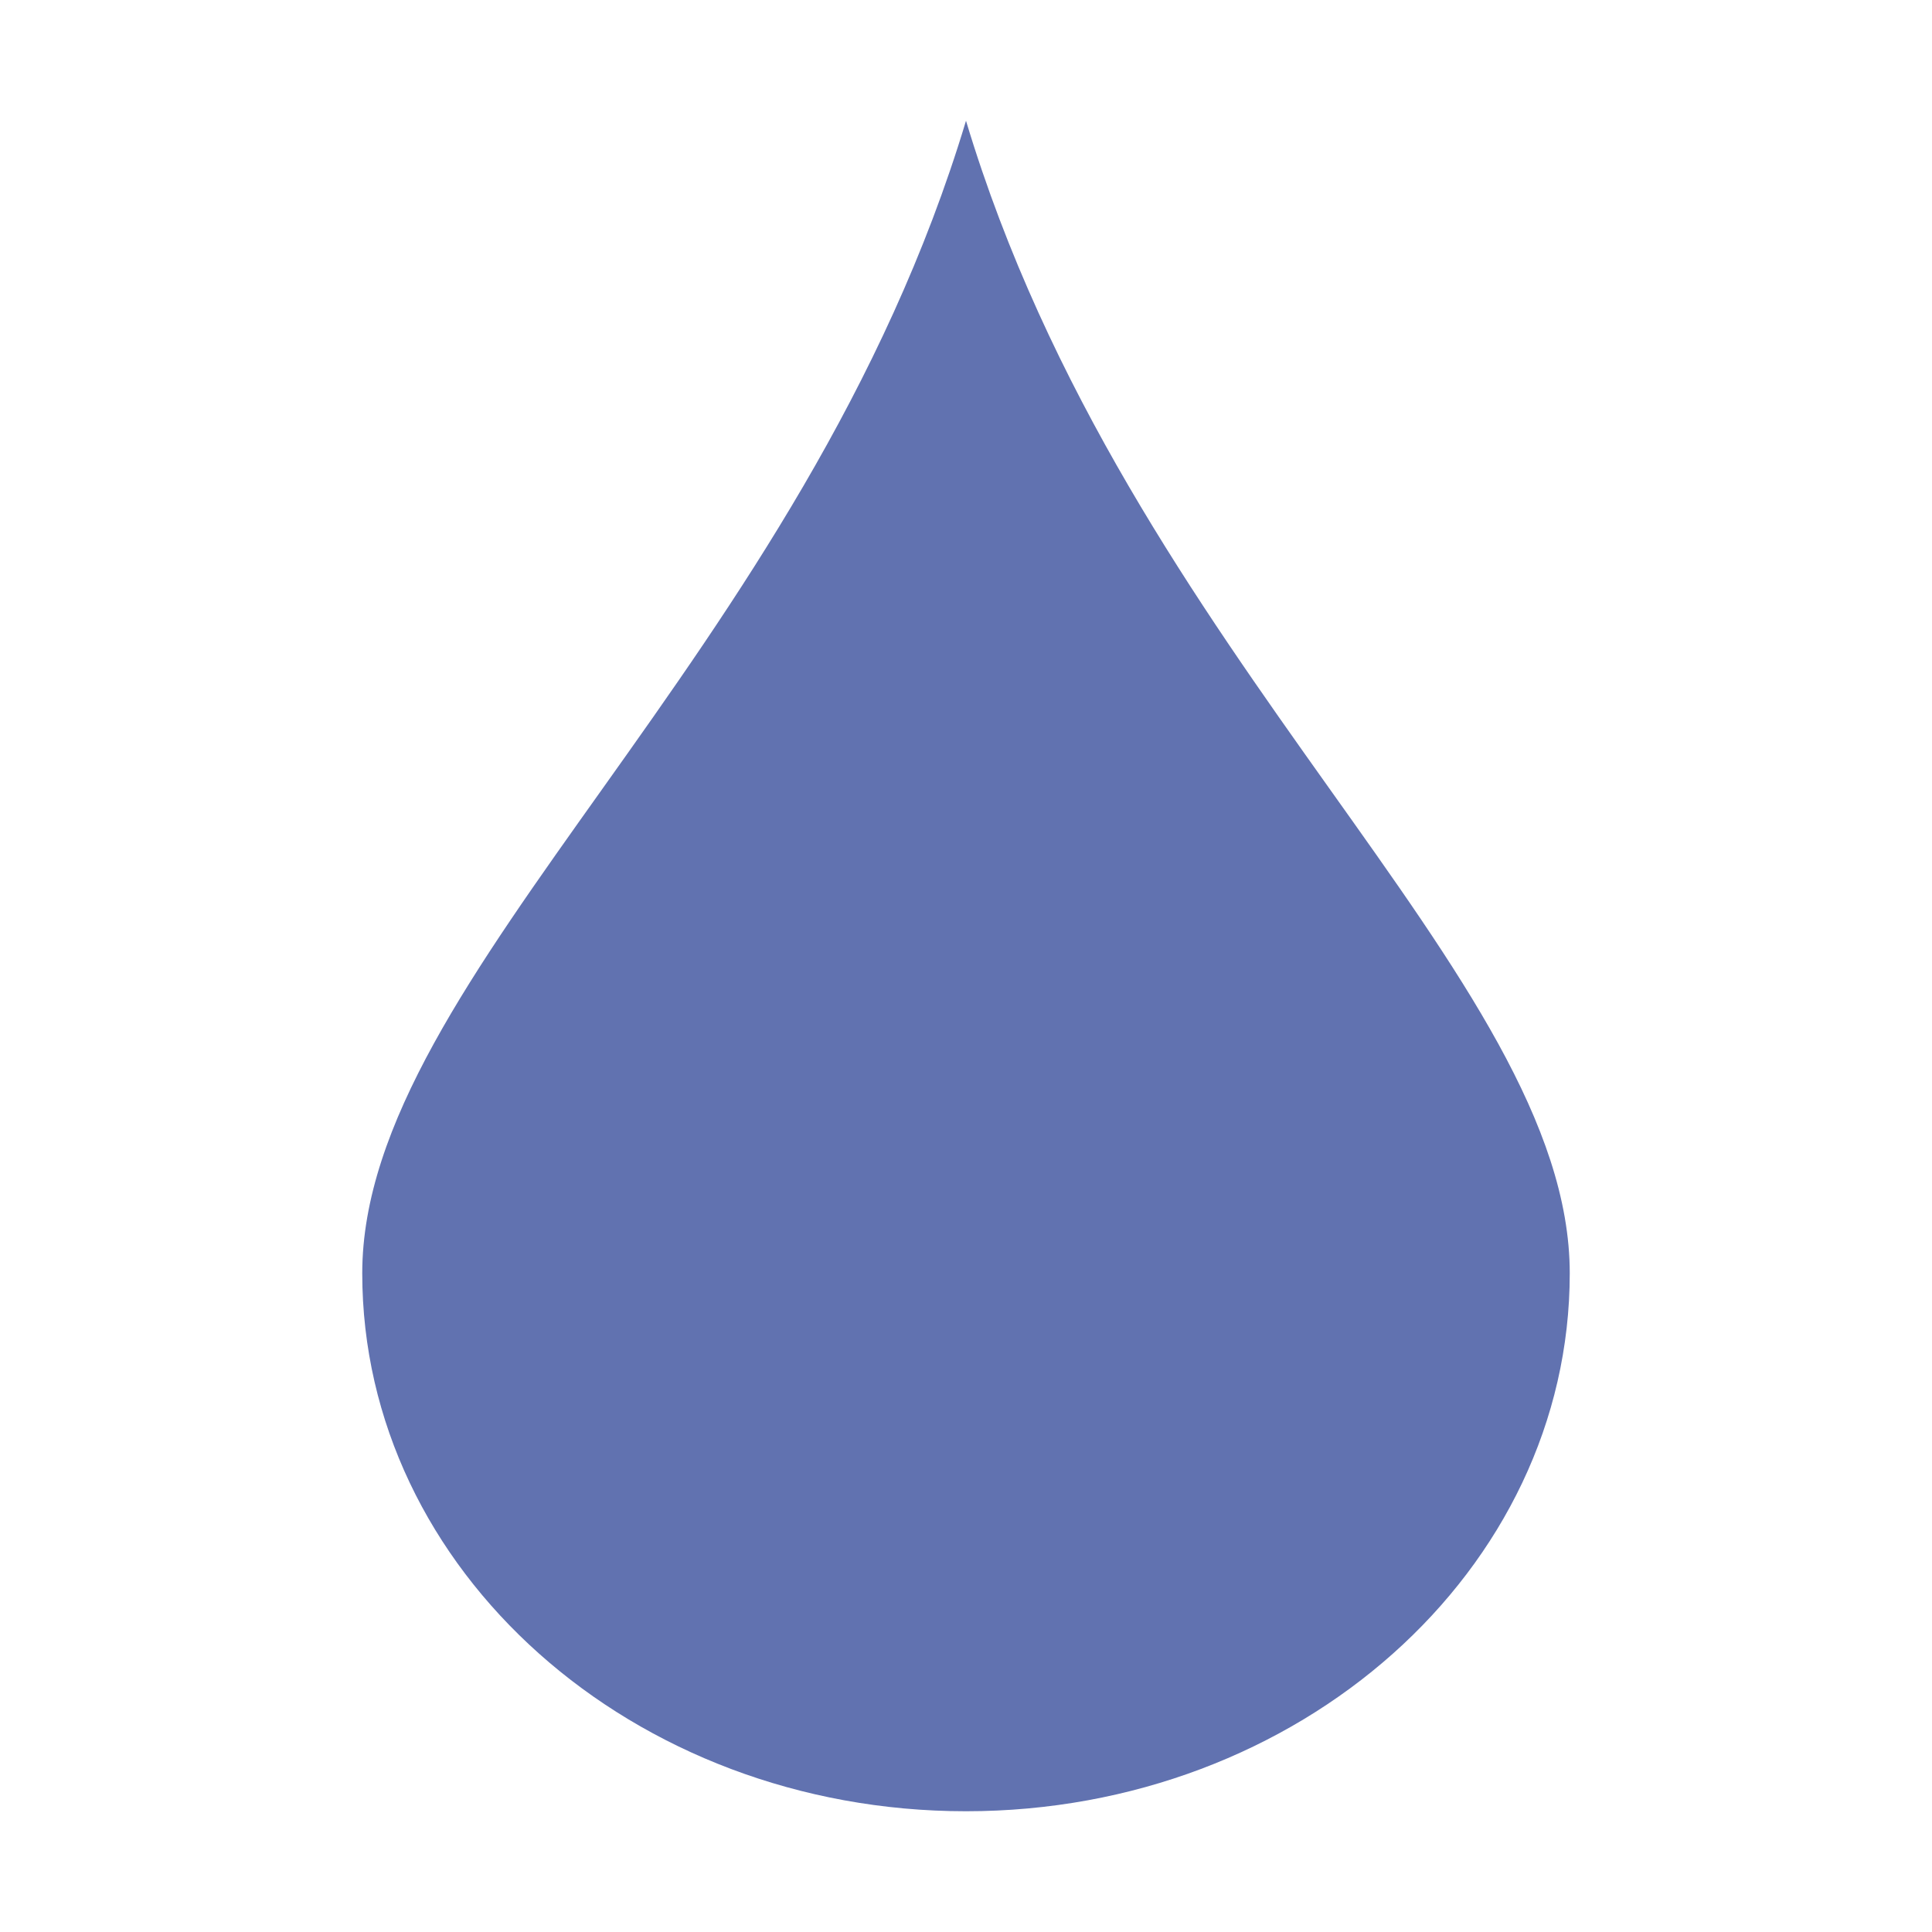 <svg xmlns="http://www.w3.org/2000/svg" width="16" height="16" viewBox="0 0 16 16">
 <path style="fill:#6172b0" d="M 8 1 C 6.66 5.455 3 8.085 3 10.545 C 3 13.005 5.239 15 8 15 C 10.761 15 13 13.005 13 10.545 C 13 8.085 9.34 5.455 8 1 z"/>
</svg>
